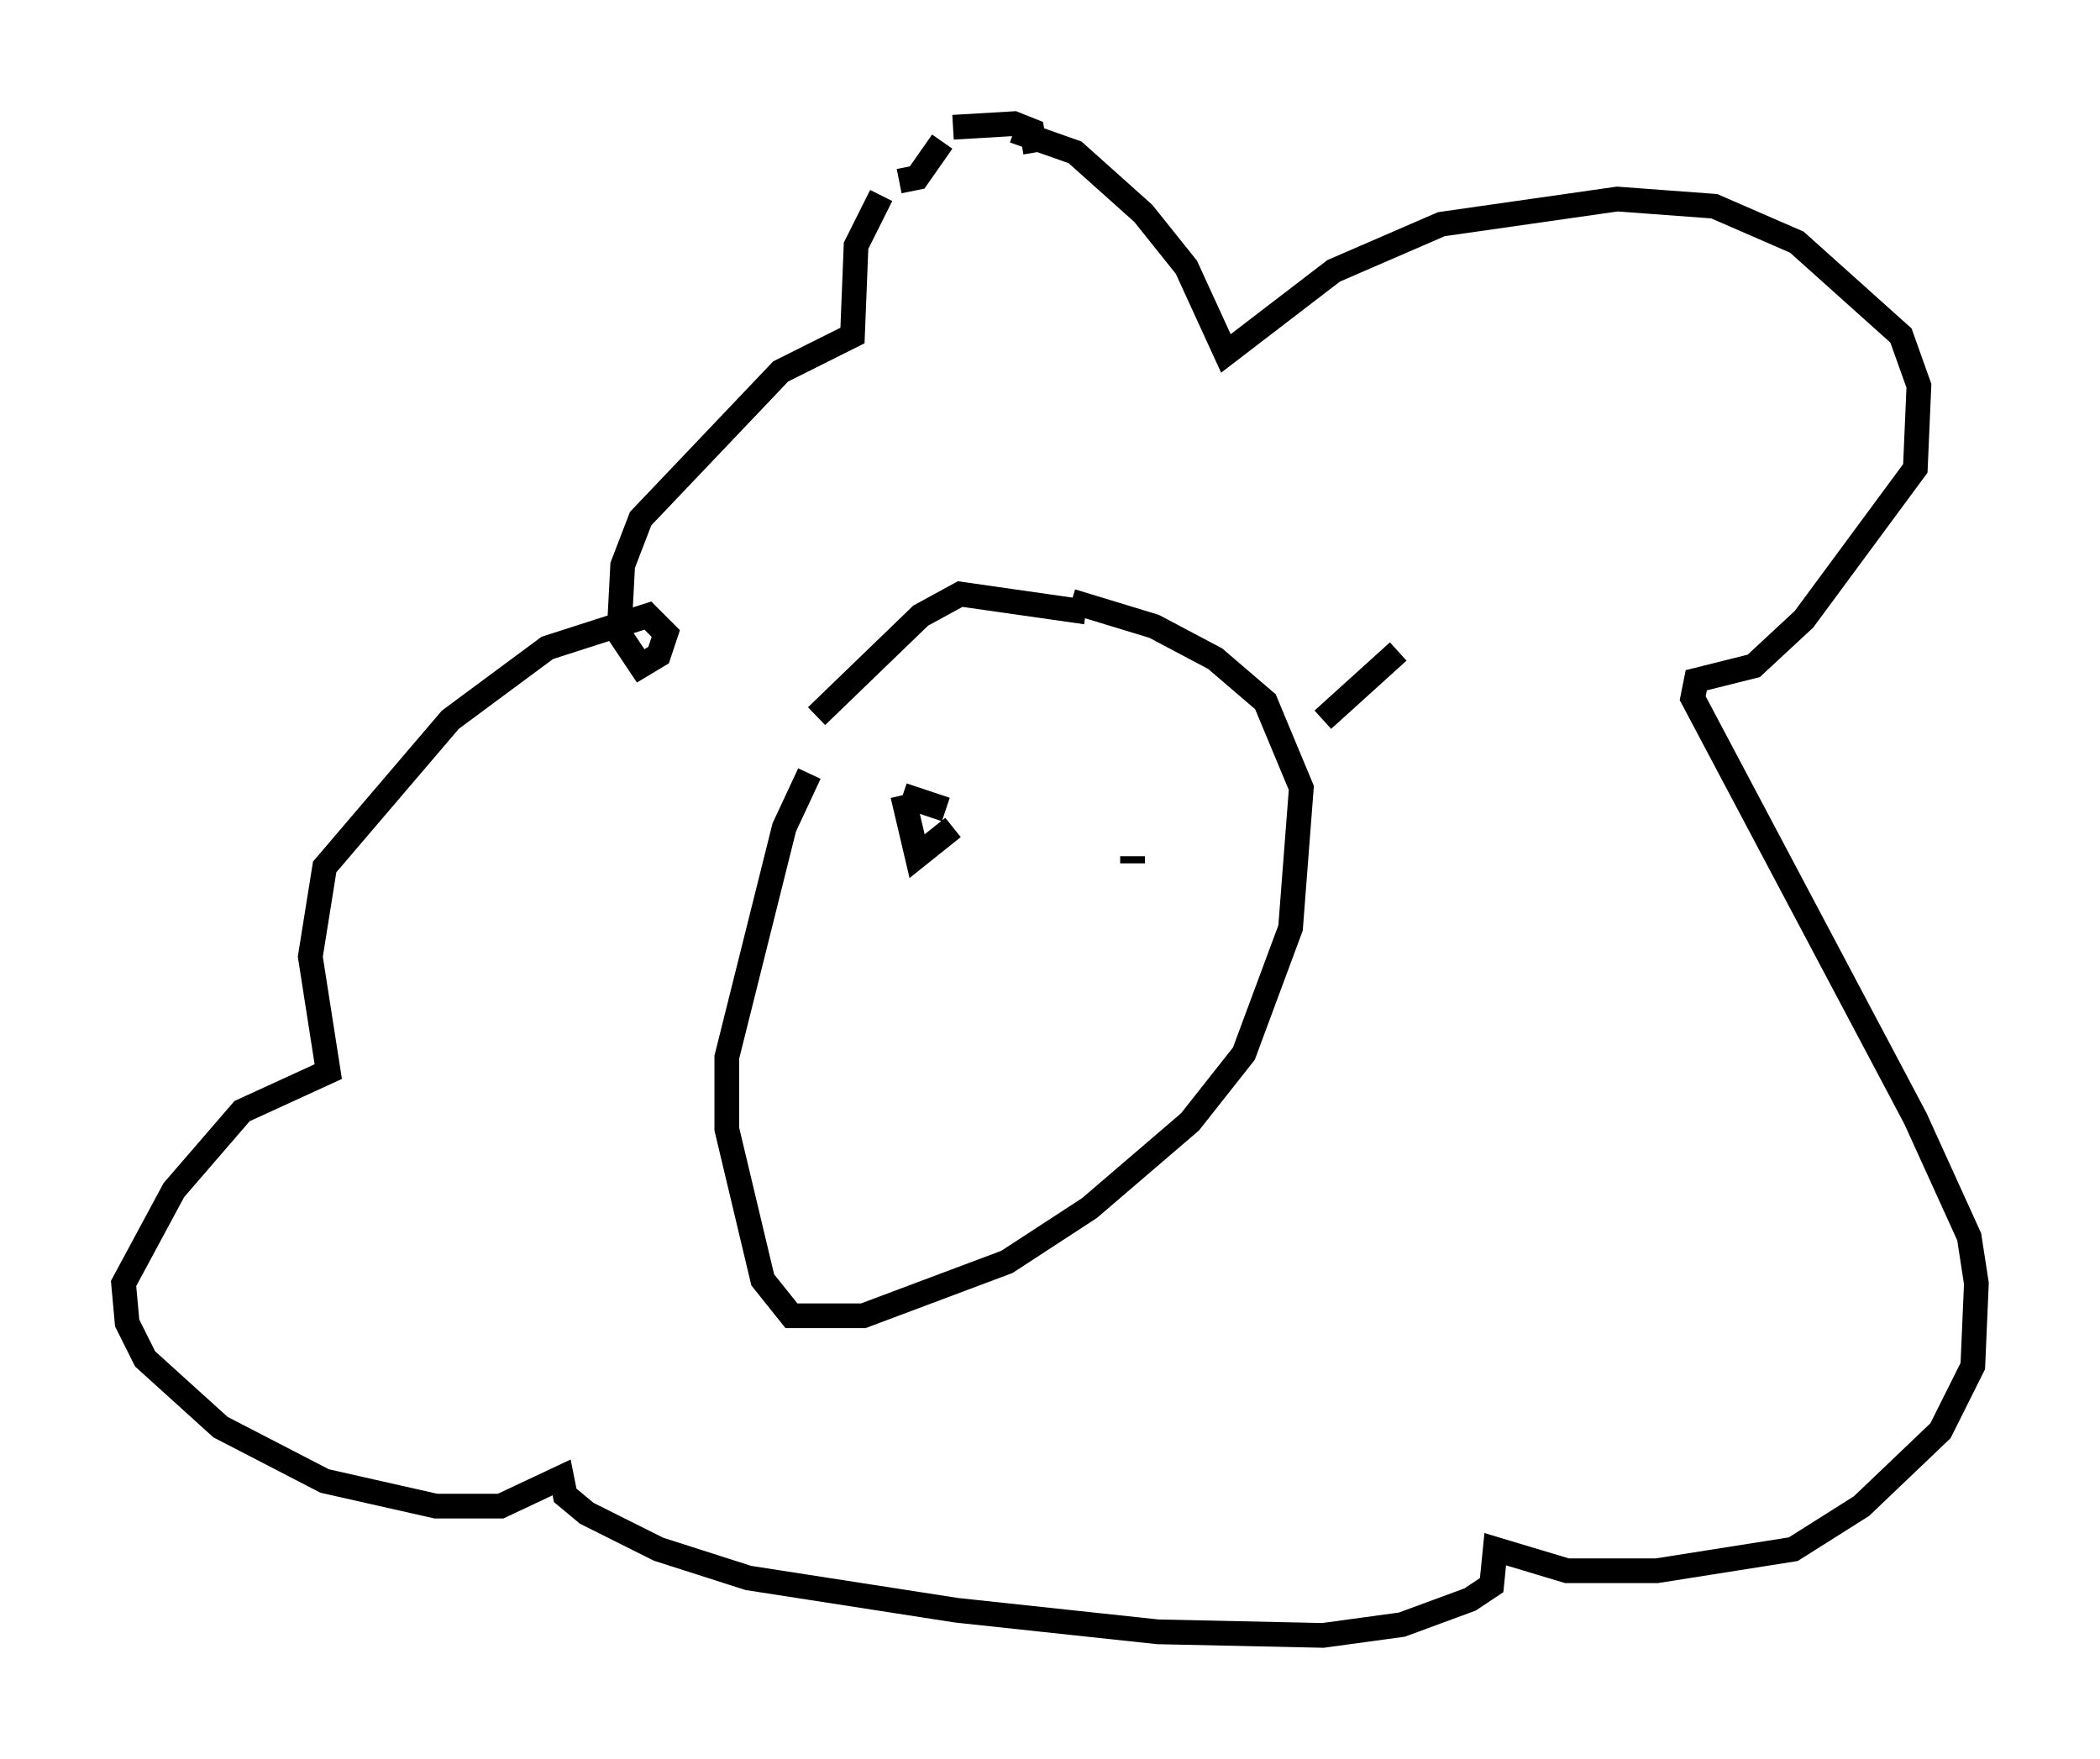<?xml version="1.0" encoding="utf-8" ?>
<svg baseProfile="full" height="71.151" version="1.1" width="84.95" xmlns="http://www.w3.org/2000/svg" xmlns:ev="http://www.w3.org/2001/xml-events" xmlns:xlink="http://www.w3.org/1999/xlink"><defs /><rect fill="white" height="71.151" width="84.95" x="0" y="0" /><path d="M34.195, 30.419 m-1.453, 0.872 l-1.017, 2.179 -2.324, 9.296 l0.0, 2.905 1.453, 6.101 l1.162, 1.453 2.905, 0.0 l5.81, -2.179 3.341, -2.179 l4.067, -3.486 2.179, -2.76 l1.888, -5.084 0.436, -5.665 l-1.453, -3.486 -2.034, -1.743 l-2.469, -1.307 -3.341, -1.017 m-2.324, -19.028 l2.469, 0.872 2.76, 2.469 l1.743, 2.179 1.598, 3.486 l4.358, -3.341 4.358, -1.888 l7.117, -1.017 3.922, 0.291 l3.341, 1.453 4.212, 3.777 l0.726, 2.034 -0.145, 3.341 l-4.503, 6.101 -2.034, 1.888 l-2.324, 0.581 -0.145, 0.726 l9.006, 16.994 2.179, 4.793 l0.291, 1.888 -0.145, 3.341 l-1.307, 2.615 -3.196, 3.05 l-2.76, 1.743 -5.52, 0.872 l-3.631, 0.0 -2.905, -0.872 l-0.145, 1.453 -0.872, 0.581 l-2.76, 1.017 -3.196, 0.436 l-6.682, -0.145 -8.134, -0.872 l-8.425, -1.307 -3.631, -1.162 l-2.905, -1.453 -0.872, -0.726 l-0.145, -0.726 -2.469, 1.162 l-2.615, 0.0 -4.503, -1.017 l-4.212, -2.179 -3.05, -2.76 l-0.726, -1.453 -0.145, -1.598 l2.034, -3.777 2.76, -3.196 l3.486, -1.598 -0.726, -4.648 l0.581, -3.631 5.084, -5.955 l3.922, -2.905 4.067, -1.307 l0.726, 0.726 -0.291, 0.872 l-0.726, 0.436 -0.872, -1.307 l0.145, -2.76 0.726, -1.888 l5.665, -5.955 2.905, -1.453 l0.145, -3.631 1.017, -2.034 m0.726, -0.581 l0.726, -0.145 1.017, -1.453 m0.436, -0.581 l2.469, -0.145 0.726, 0.291 l0.145, 0.872 m-8.86, 22.804 l4.212, -4.067 1.598, -0.872 l5.084, 0.726 m-5.374, 8.715 l-1.453, 1.162 -0.581, -2.469 m0.0, 0.0 l1.743, 0.581 m7.553, 2.179 l0.0, -0.291 m0.0, 0.0 l0.0, 0.145 m7.698, -5.665 l3.05, -2.76 " fill="none" stroke="black" stroke-width="1" /></svg>